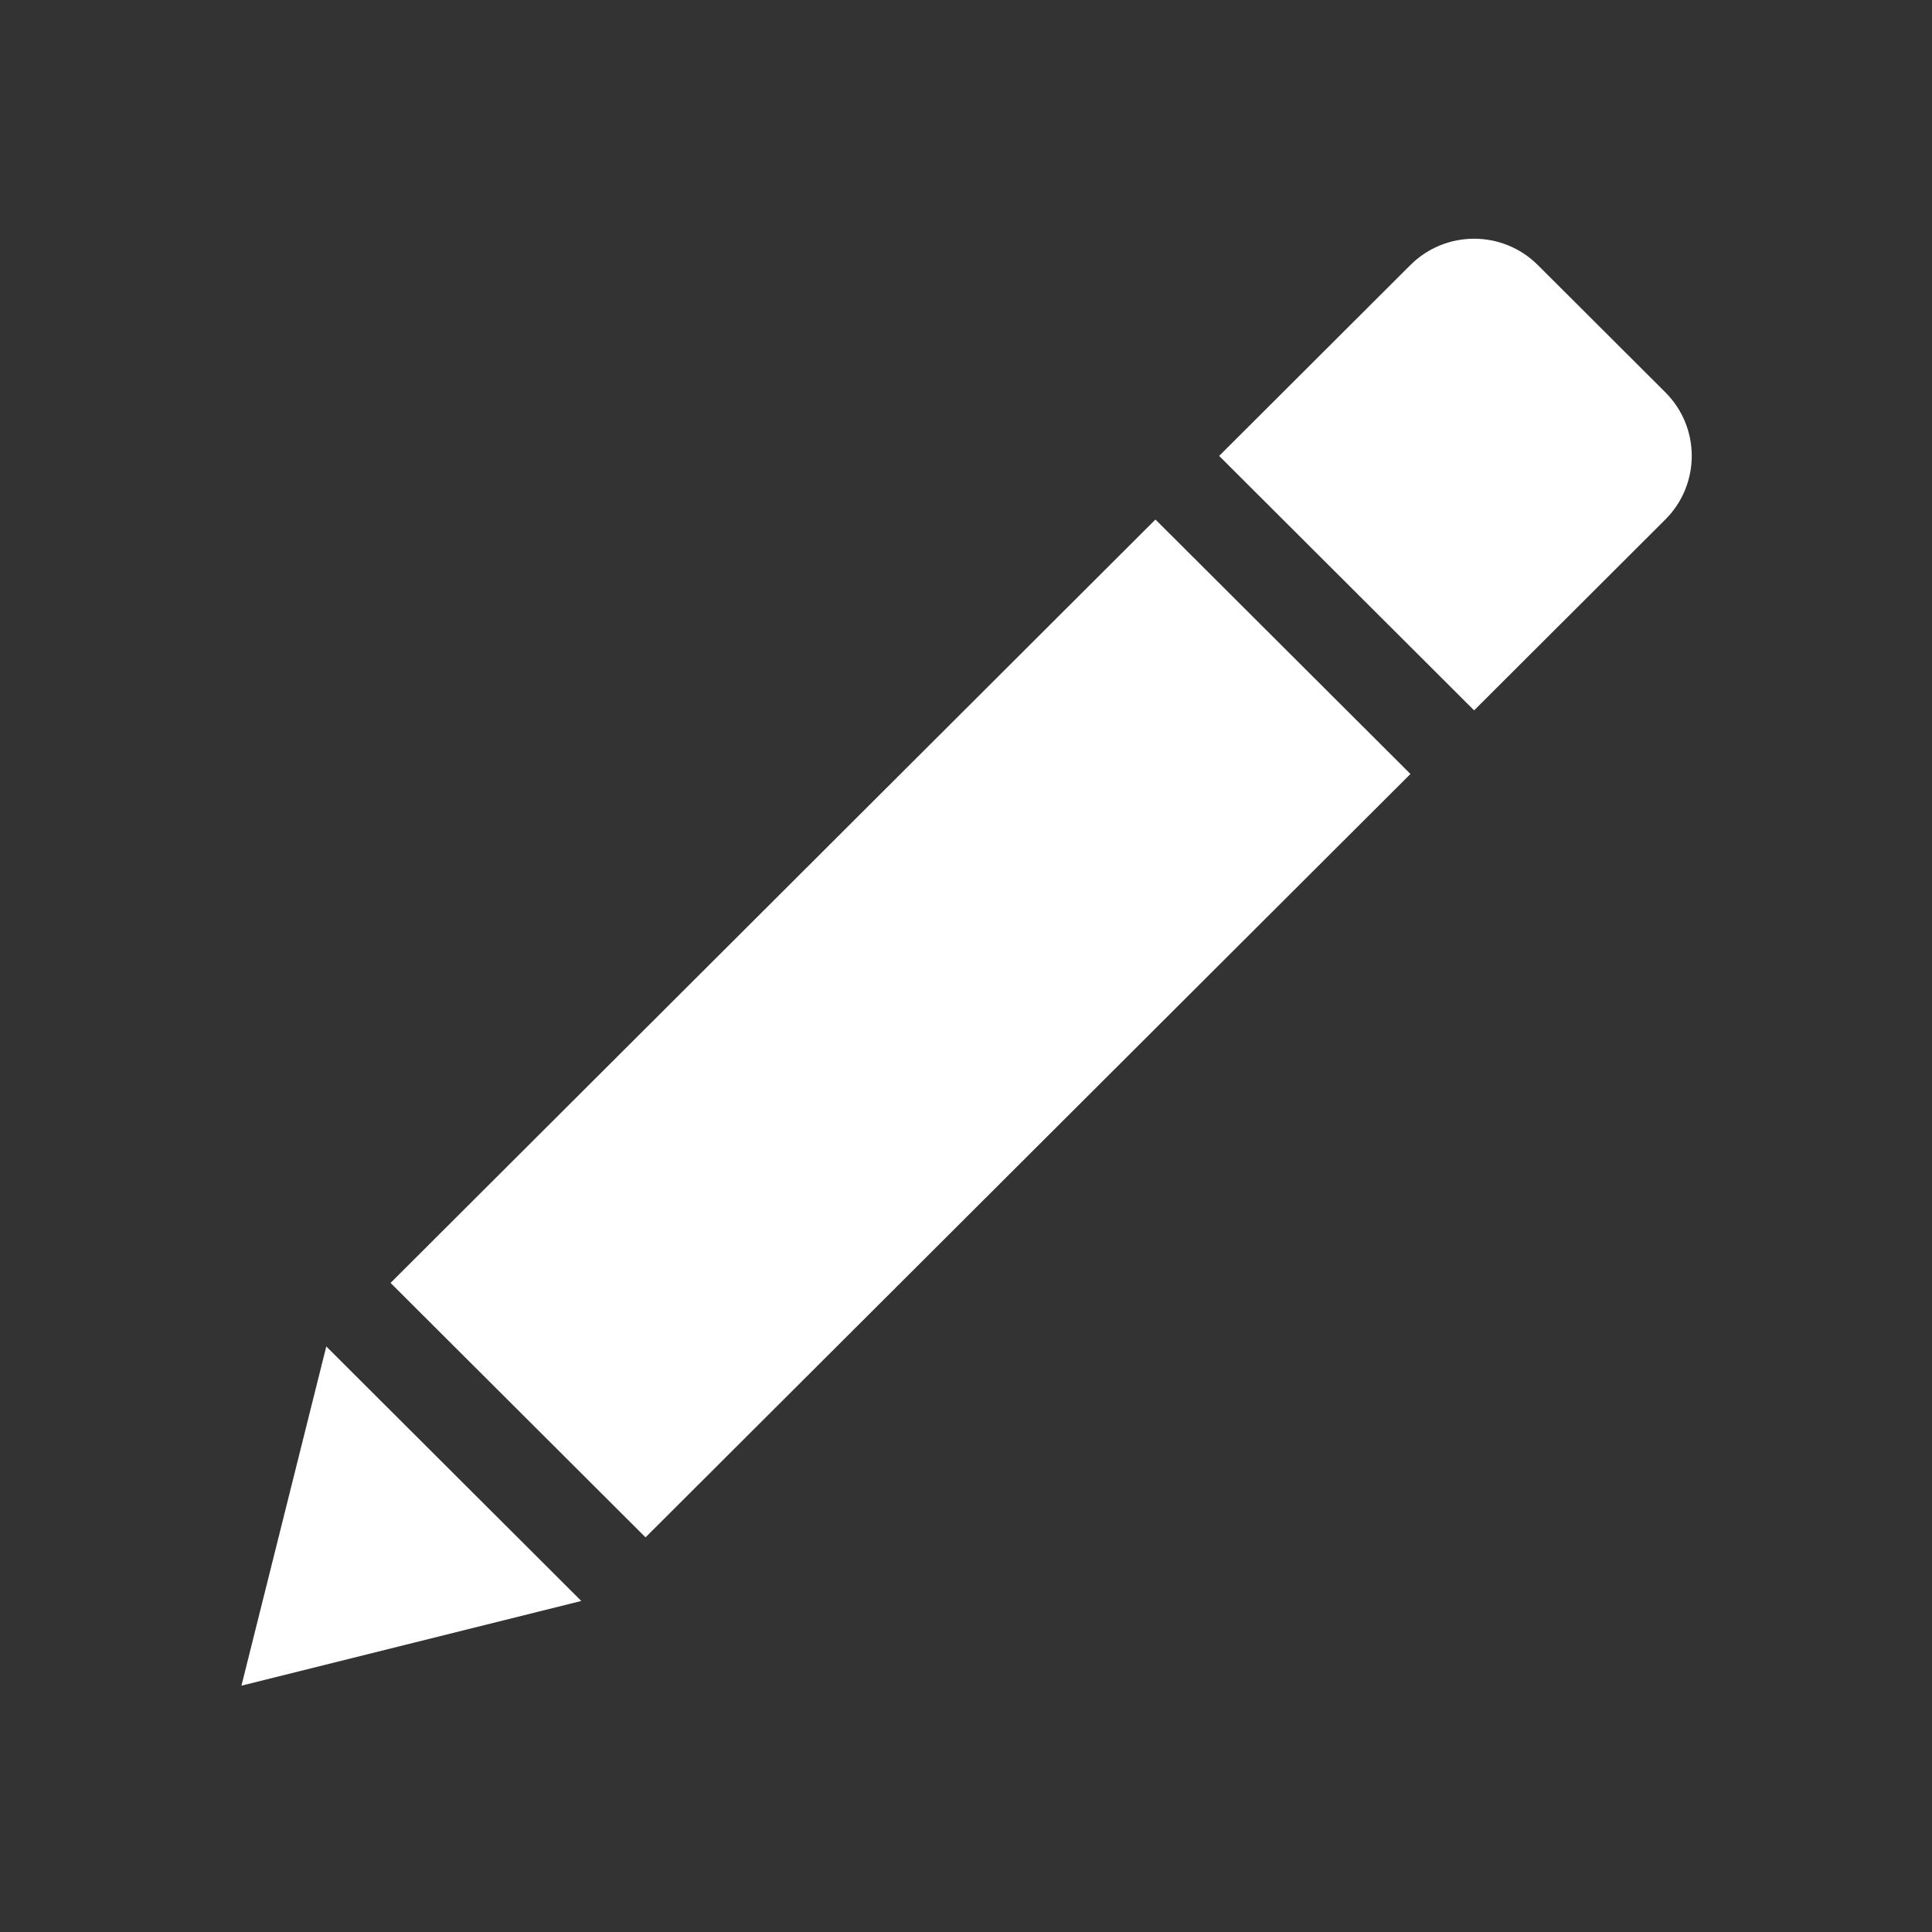 <?xml version="1.0" encoding="utf-8"?>
<!-- Generator: Adobe Illustrator 16.0.0, SVG Export Plug-In . SVG Version: 6.00 Build 0)  -->
<!DOCTYPE svg PUBLIC "-//W3C//DTD SVG 1.1//EN" "http://www.w3.org/Graphics/SVG/1.1/DTD/svg11.dtd">
<svg version="1.1" id="Layer_1" xmlns="http://www.w3.org/2000/svg" xmlns:xlink="http://www.w3.org/1999/xlink" x="0px" y="0px"
	 width="32px" height="32px" fill="white" viewBox="0 0 64 64" enable-background="new 0 0 64 64" xml:space="preserve">
<rect x="0" y="0" width="64" height="64" fill="#333333" stroke="none"/>
<g id="PEN_1_1_" enable-background="new    ">
	<g id="PEN_1">
		<g>
			<path d="M12.938,42.498l8.446,8.429l25.339-25.288l-8.447-8.429L12.938,42.498z M7.998,55.84l11.258-2.806l-8.447-8.431
				L7.998,55.84z M55.167,12.996l-4.224-4.215c-1.166-1.164-3.057-1.164-4.223,0l-6.334,6.322l8.446,8.429l6.334-6.322
				C56.333,16.046,56.333,14.159,55.167,12.996z"/>
		</g>
	</g>
</g>
</svg>
